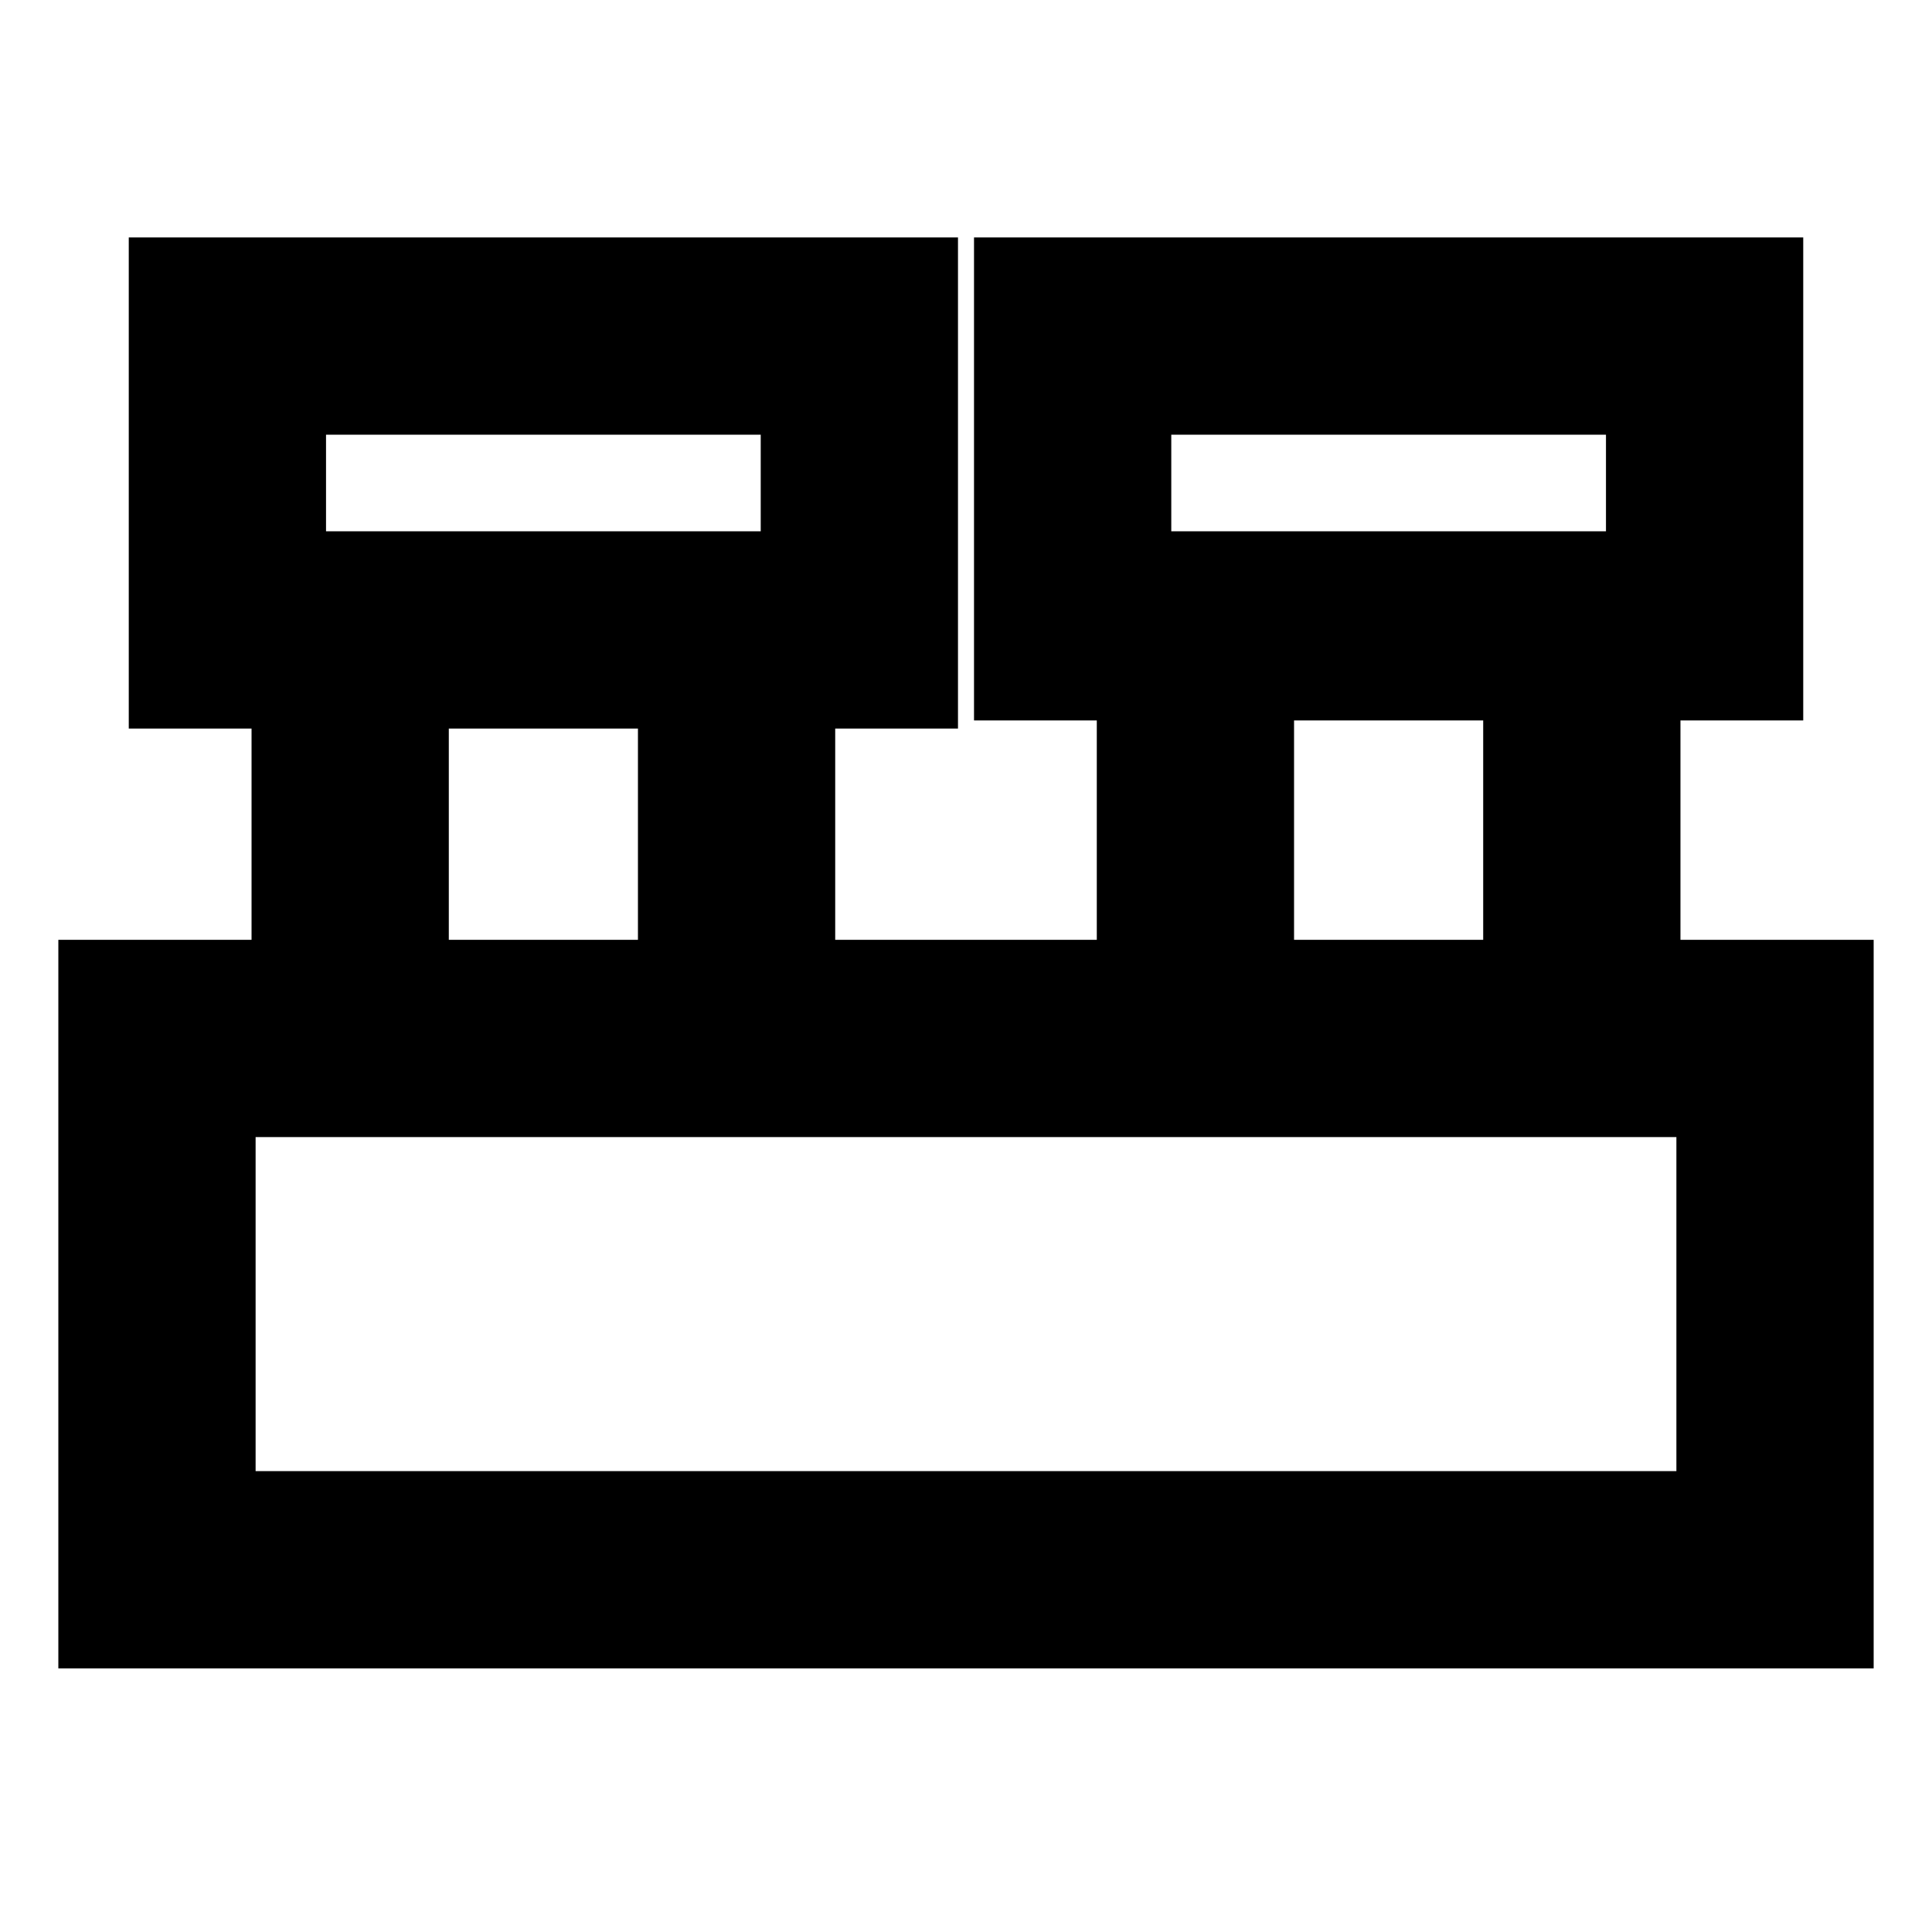 <svg xmlns="http://www.w3.org/2000/svg" height="20" width="20"><path d="M.604 17.271V9.729h2V7.542H1.333V2.458h8.584v5.084H8.646v2.187h2.708V7.458h-1.271v-5h8.584v5h-1.271v2.271h2v7.542ZM12.125 5.5h4.5v-1h-4.5Zm-8.75 0h4.5v-1h-4.5Zm10.021 4.229h1.958V7.458h-1.958Zm-8.75 0h1.958V7.542H4.646Zm-2 5.5h14.708v-3.458H2.646ZM3.375 5.5v-1 1Zm8.75 0v-1 1Zm-9.479 9.729v-3.458 3.458Z"/></svg>